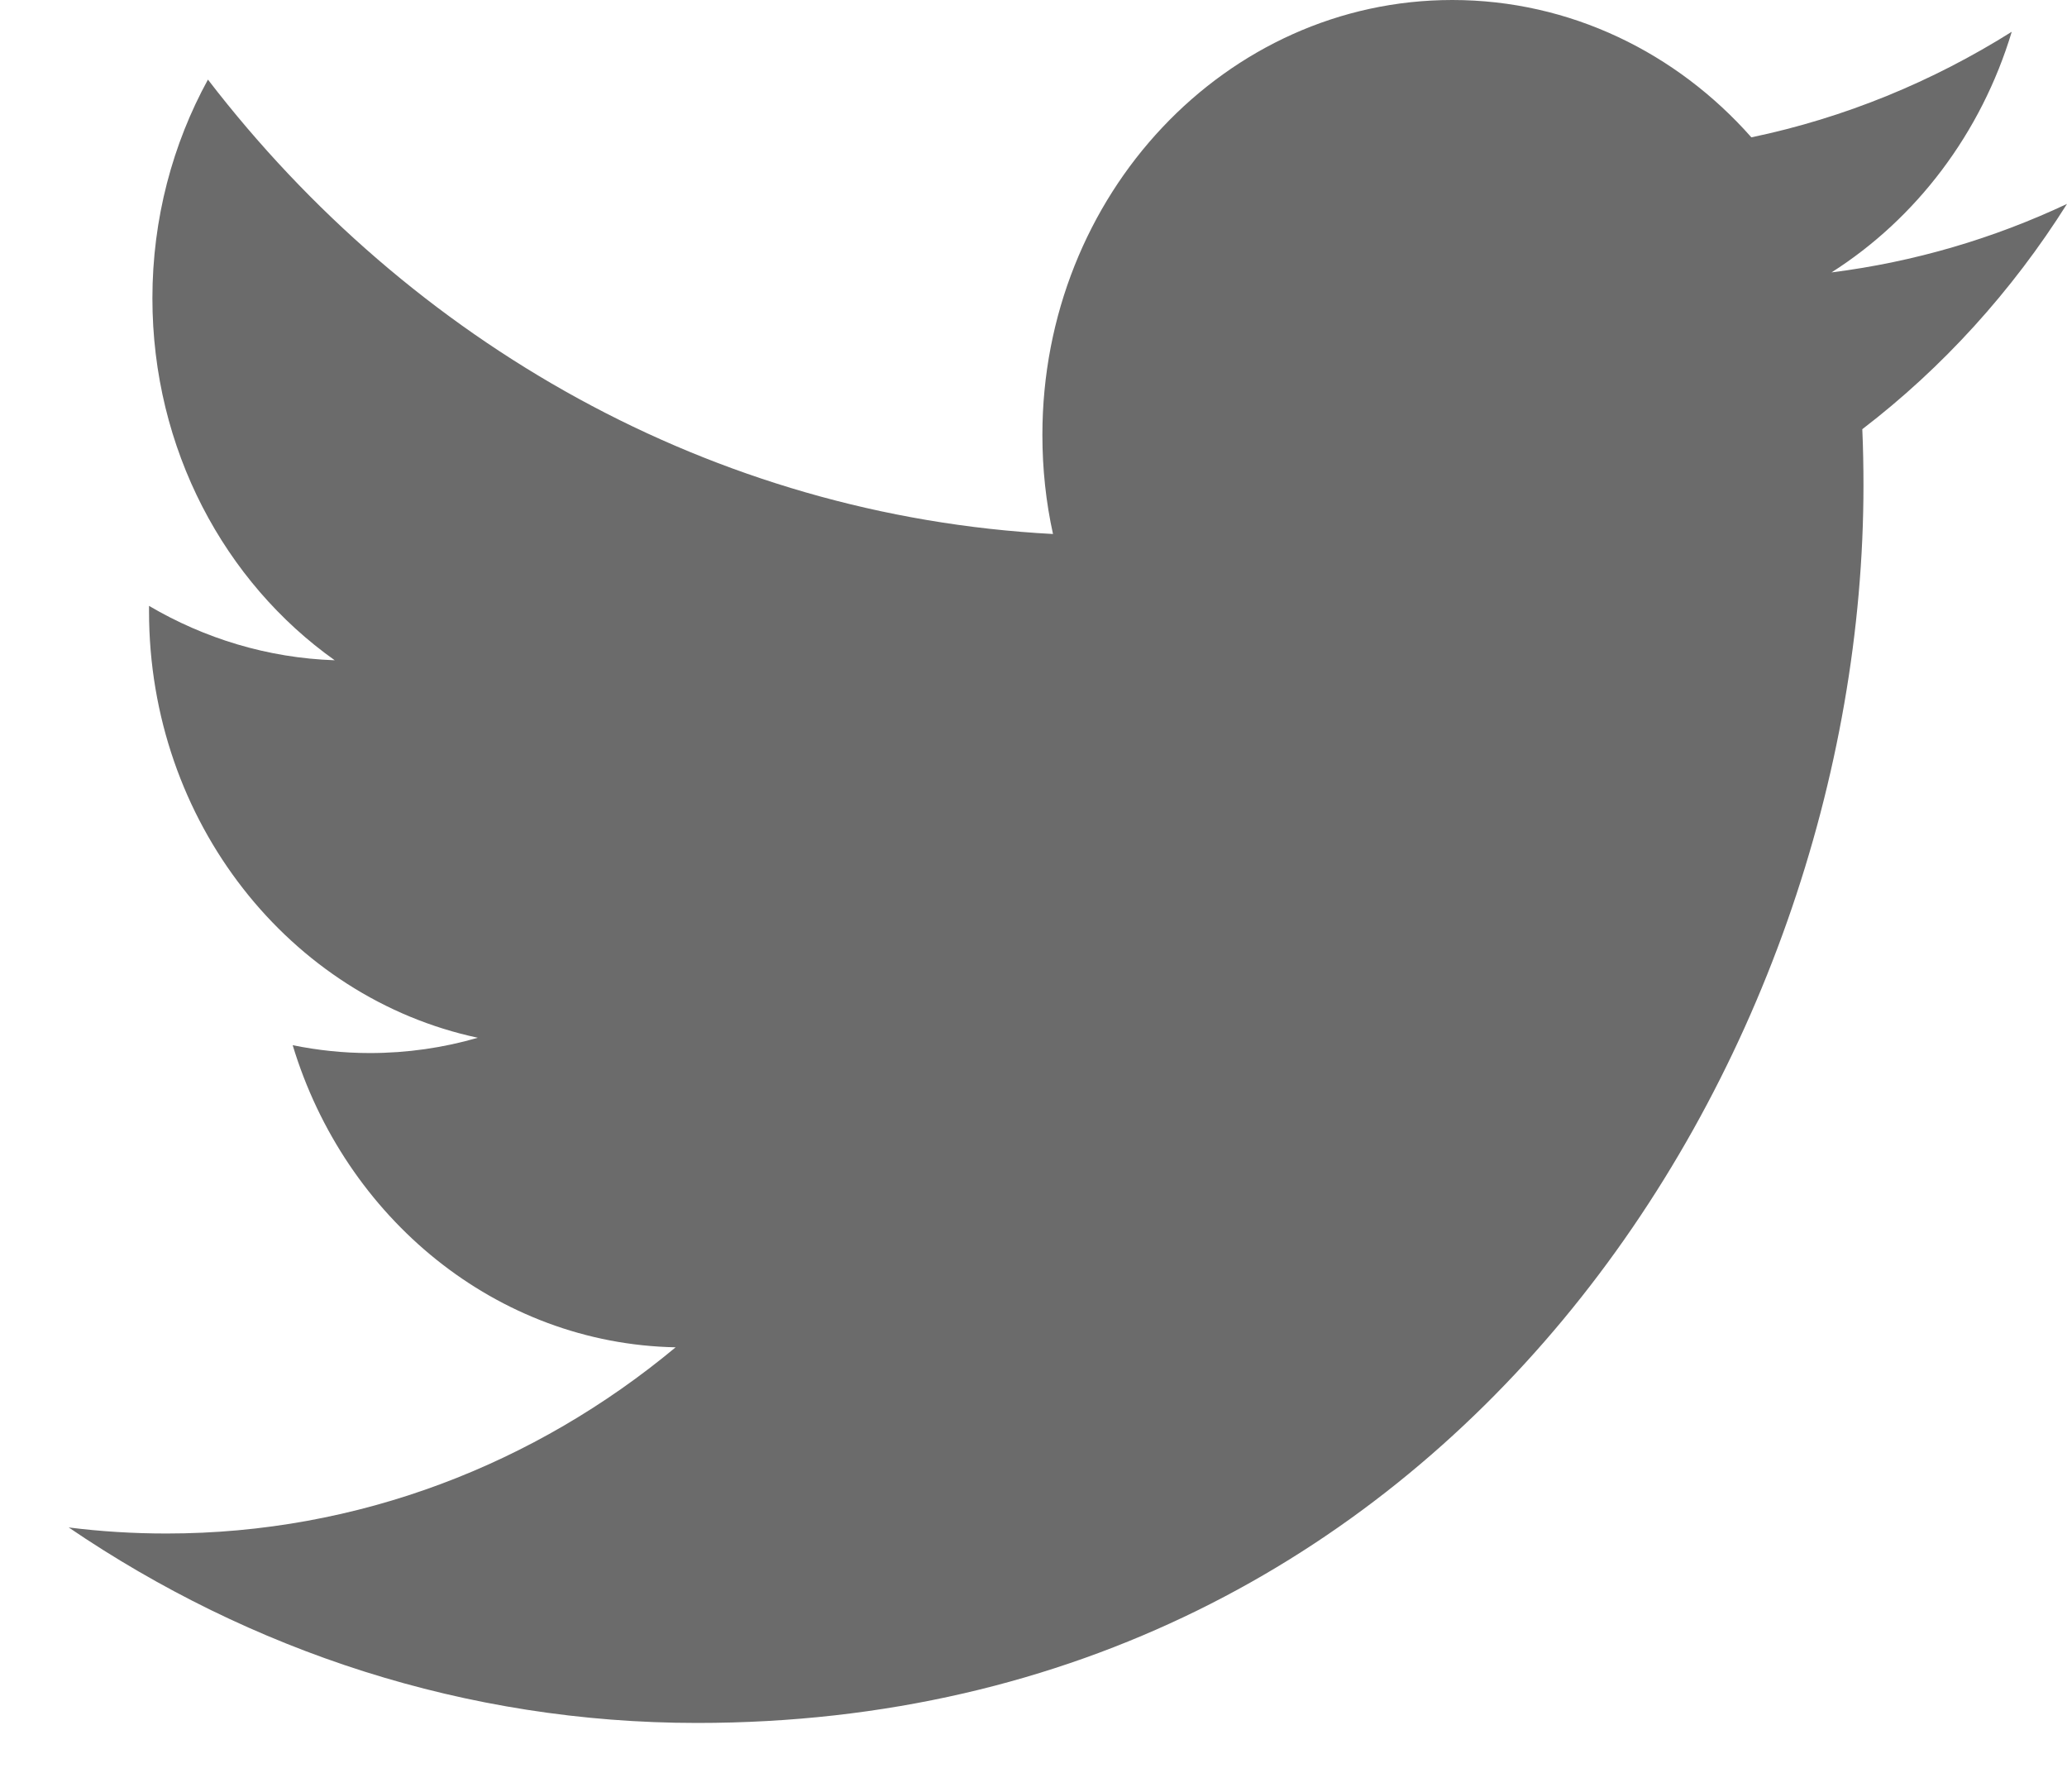<svg width="30" height="26" viewBox="0 0 30 26" fill="none" xmlns="http://www.w3.org/2000/svg">
<path d="M30 2.959C28.933 3.461 27.786 3.801 26.582 3.953C27.811 3.172 28.754 1.935 29.198 0.461C28.048 1.184 26.775 1.71 25.419 1.993C24.335 0.766 22.789 0 21.078 0C17.792 0 15.129 2.825 15.129 6.311C15.129 6.806 15.181 7.287 15.283 7.749C10.338 7.486 5.953 4.974 3.018 1.155C2.507 2.087 2.212 3.172 2.212 4.328C2.212 6.518 3.262 8.449 4.858 9.581C3.883 9.548 2.966 9.264 2.163 8.792C2.163 8.818 2.163 8.844 2.163 8.872C2.163 11.929 4.213 14.479 6.935 15.059C6.436 15.204 5.91 15.281 5.367 15.281C4.985 15.281 4.612 15.241 4.248 15.167C5.005 17.674 7.203 19.5 9.806 19.551C7.77 21.244 5.204 22.253 2.417 22.253C1.937 22.253 1.463 22.224 0.997 22.165C3.63 23.956 6.758 25.002 10.118 25.002C21.061 25.002 27.046 15.385 27.046 7.044C27.046 6.771 27.041 6.498 27.029 6.228C28.193 5.337 29.203 4.225 30 2.959Z" fill="#6B6B6B"/>
</svg>
